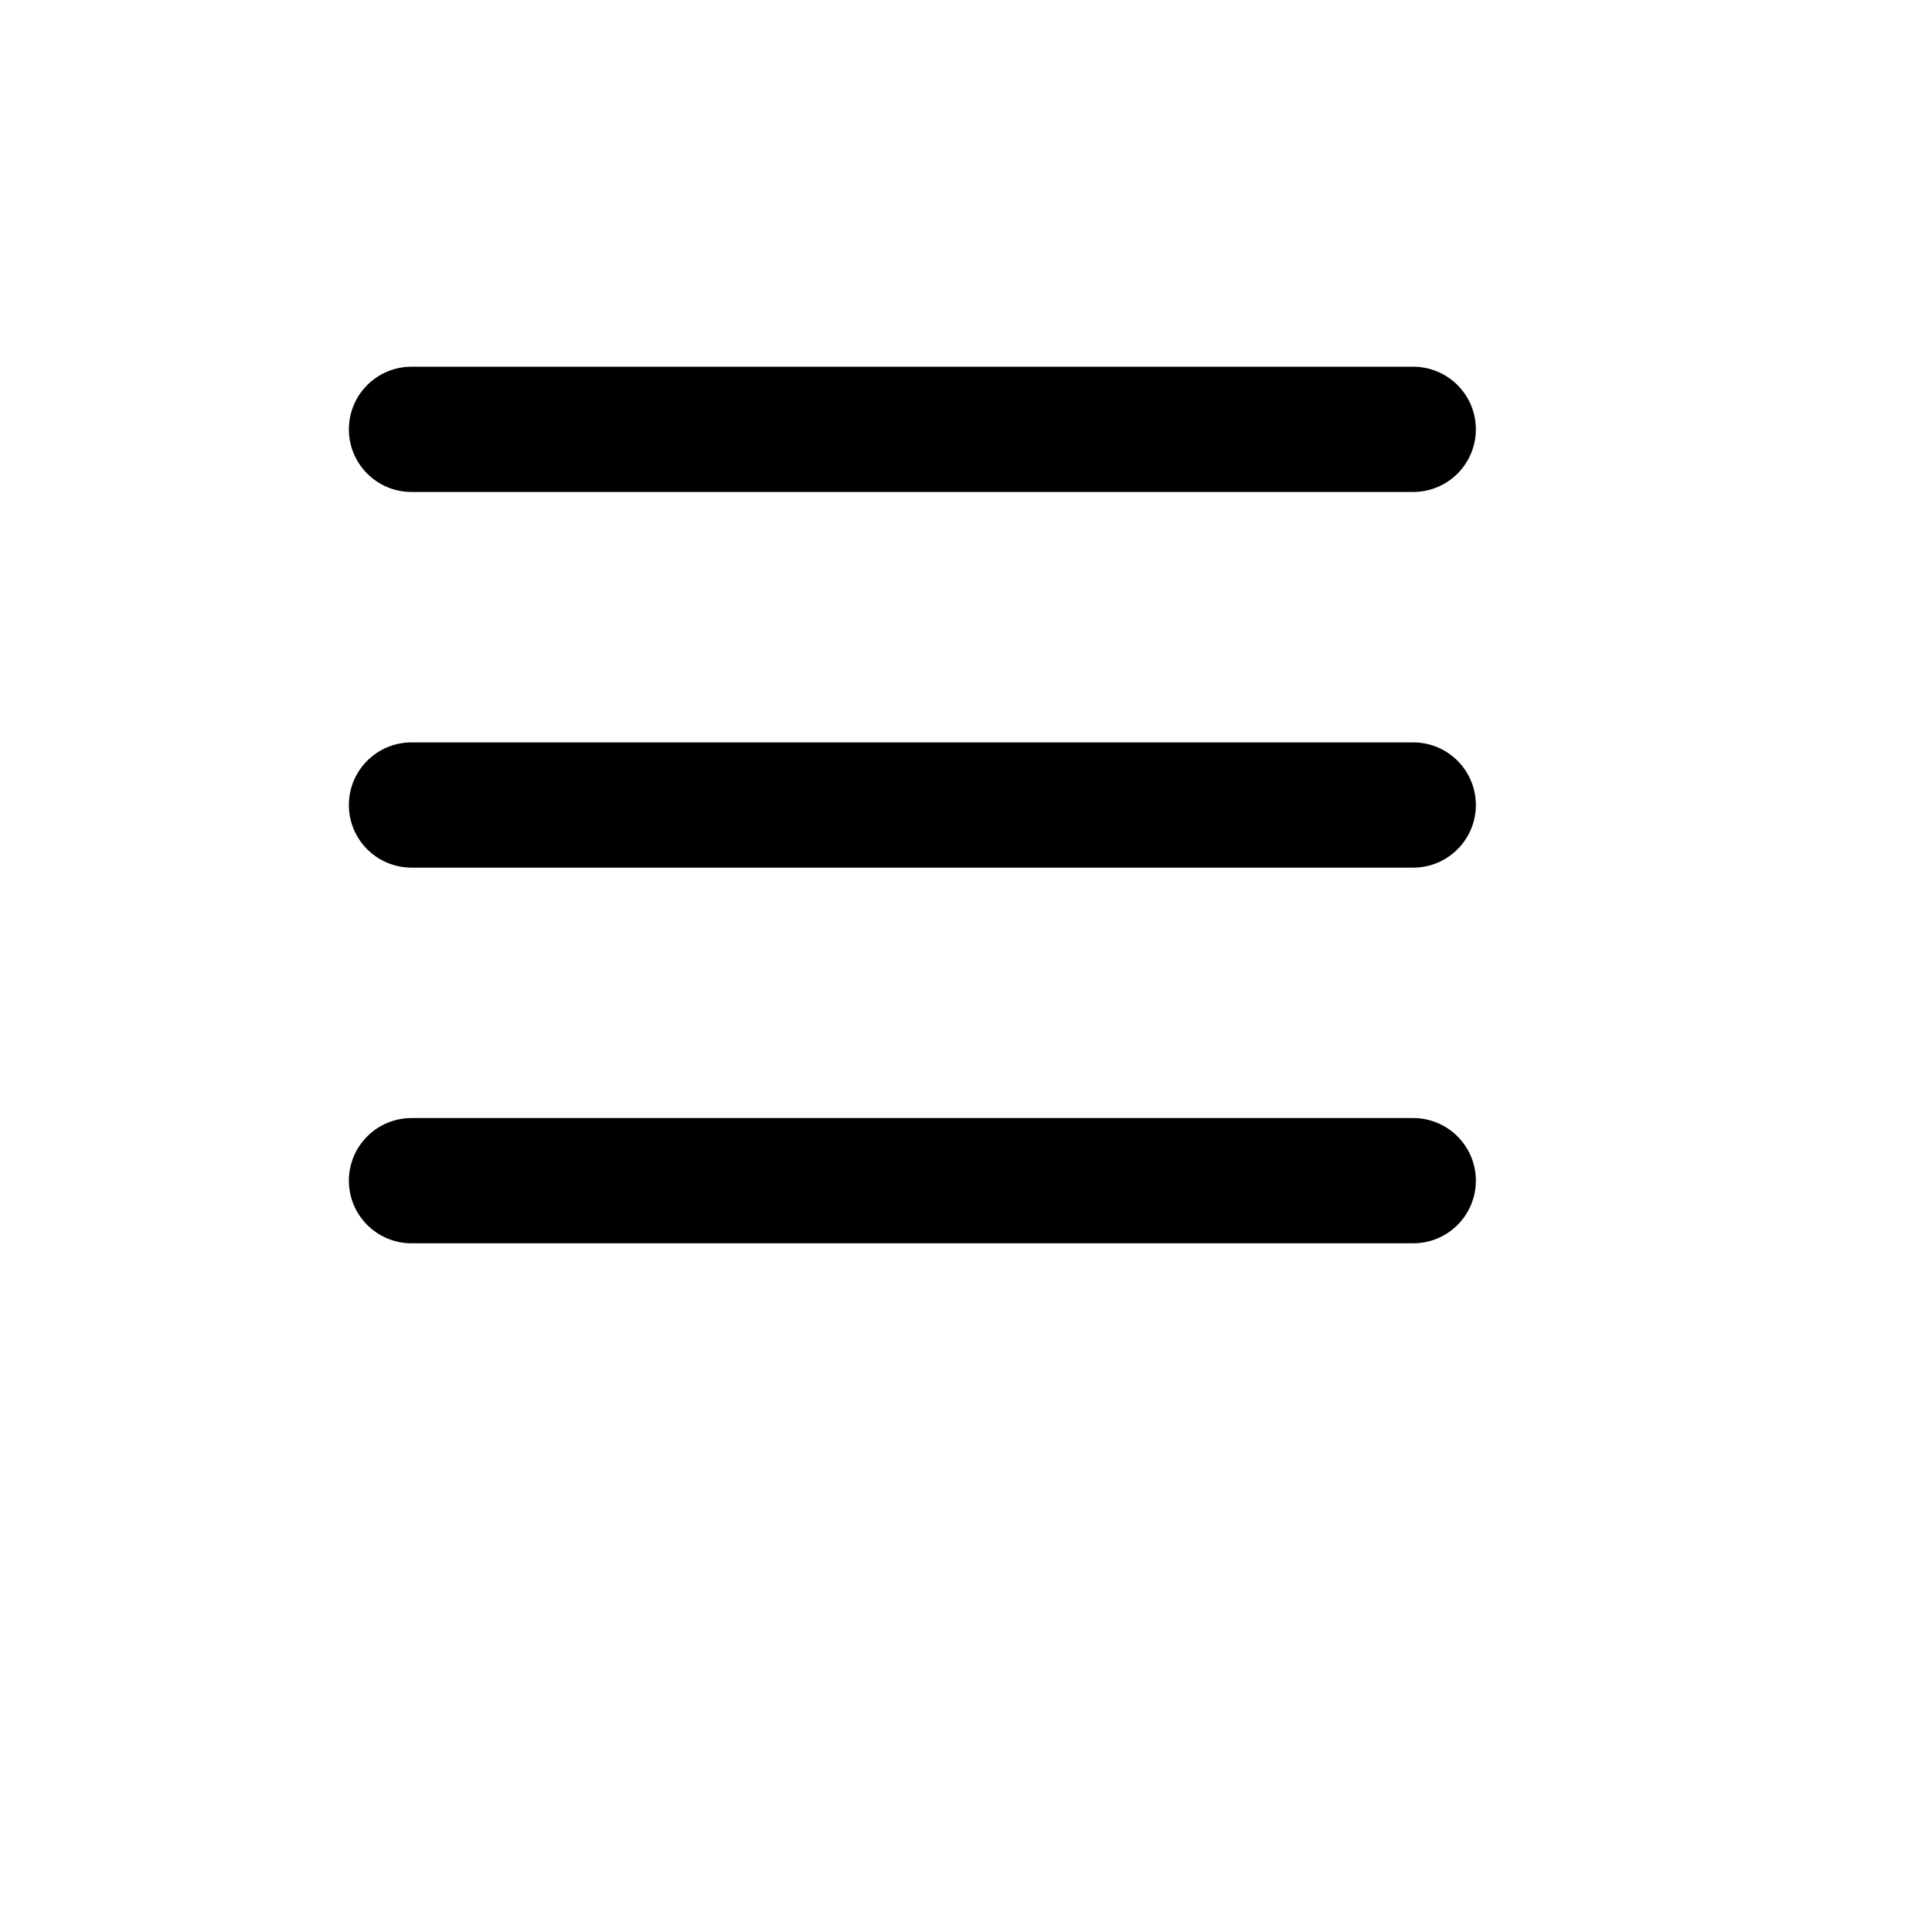 <?xml version="1.0" encoding="UTF-8"?>
<svg 
version="1.1"
 viewBox="180 130 360 360" xmlns="http://www.w3.org/2000/svg">
 <g>
  <path d="m256.67 221.67h186.67-0.004c6.445 0 11.668-5.227 11.668-11.668s-5.223-11.668-11.668-11.668h-186.66c-6.445 0-11.668 5.227-11.668 11.668s5.223 11.668 11.668 11.668z"/>
  <path d="m256.67 291.67h186.67-0.004c6.445 0 11.668-5.227 11.668-11.668s-5.223-11.668-11.668-11.668h-186.66c-6.445 0-11.668 5.227-11.668 11.668s5.223 11.668 11.668 11.668z"/>
  <path d="m256.67 361.67h186.67-0.004c6.445 0 11.668-5.227 11.668-11.668s-5.223-11.668-11.668-11.668h-186.66c-6.445 0-11.668 5.227-11.668 11.668s5.223 11.668 11.668 11.668z"/>
 </g>
</svg>
